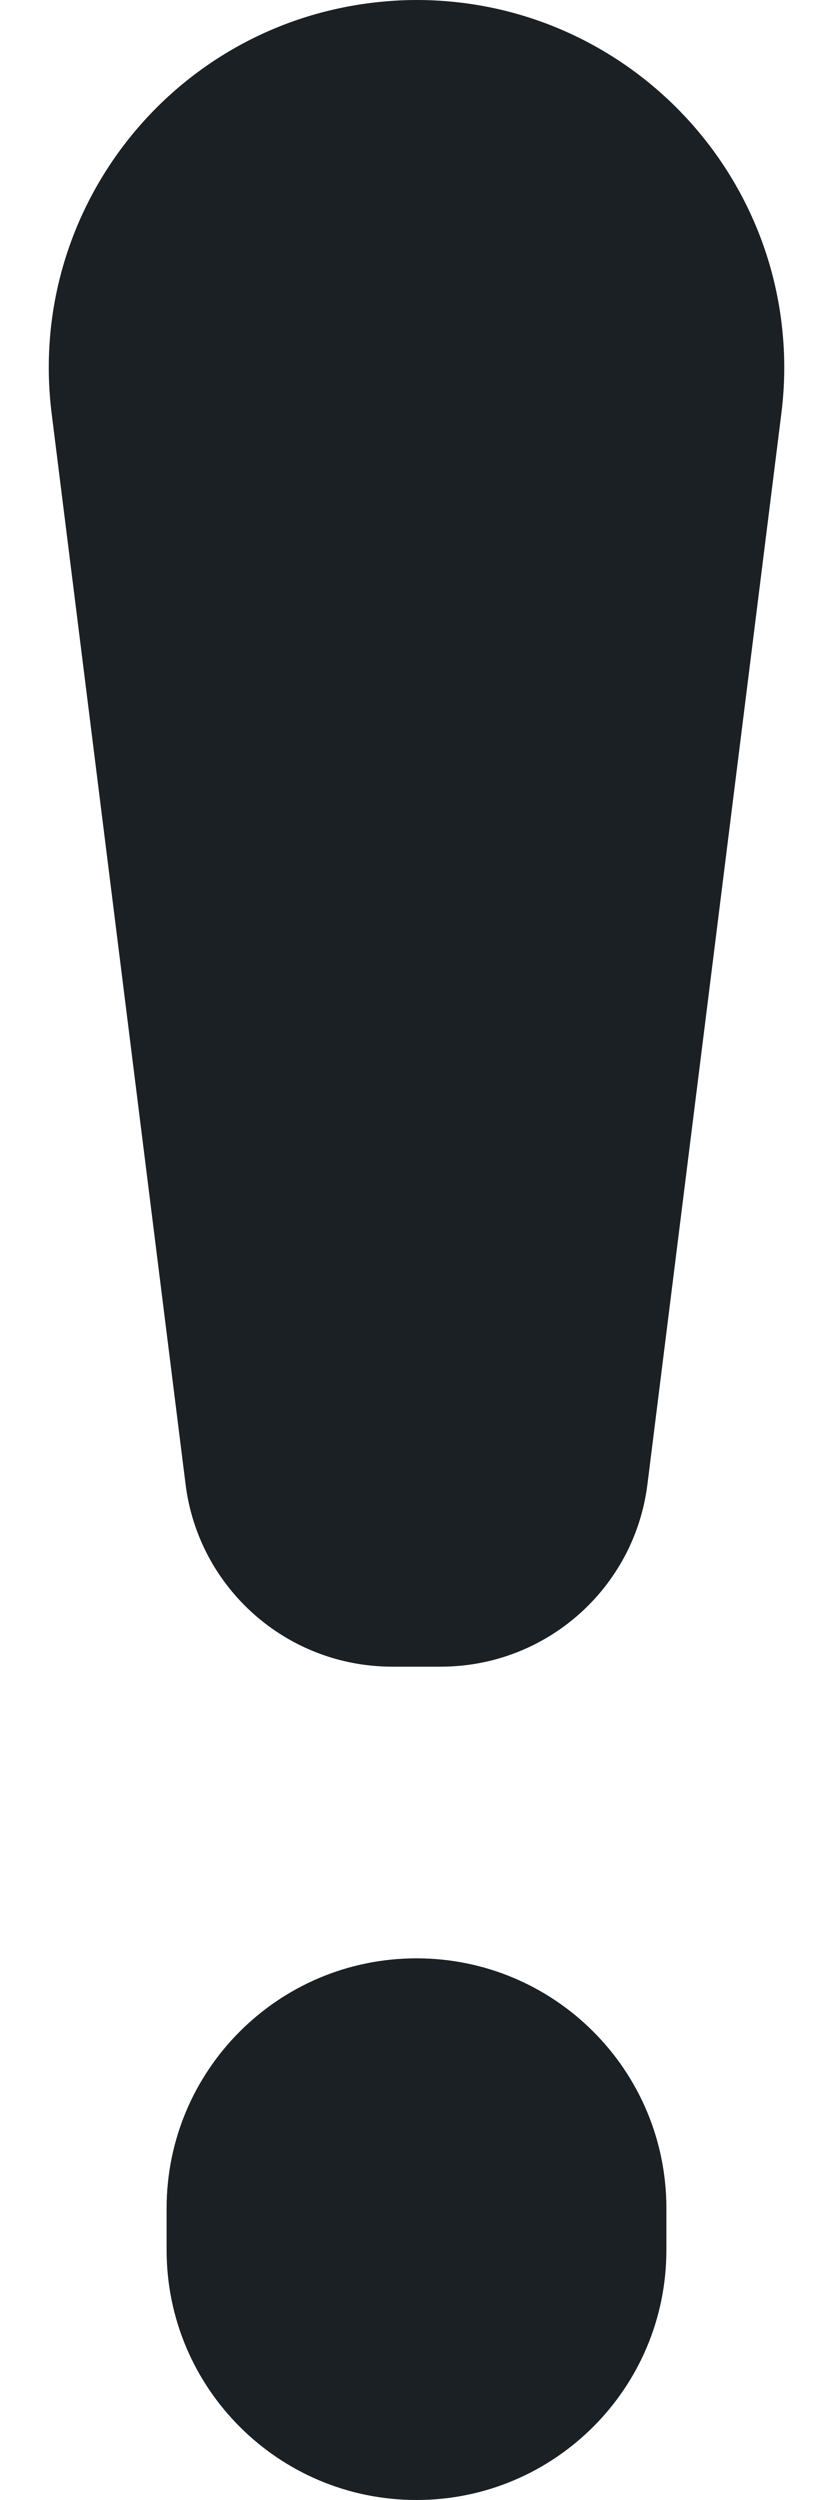 <?xml version="1.0" encoding="UTF-8"?>
<svg width="4px" height="12px" viewBox="0 0 4 12" version="1.1" xmlns="http://www.w3.org/2000/svg" xmlns:xlink="http://www.w3.org/1999/xlink">
    <!-- Generator: Sketch 53.2 (72643) - https://sketchapp.com -->
    <title>exclamation-mark</title>
    <desc>Created with Sketch.</desc>
    <defs>
        <path d="M6,0 C6.975,-1.79121919e-16 7.766,0.79 7.766,1.766 C7.766,1.839 7.761,1.912 7.752,1.985 L7.109,7.124 C7.047,7.624 6.622,8 6.117,8 L5.883,8 C5.378,8 4.953,7.624 4.891,7.124 L4.248,1.985 C4.127,1.017 4.813,0.135 5.781,0.014 C5.854,0.005 5.927,1.34483068e-17 6,0 Z M6,9.4 C6.663,9.4 7.2,9.937 7.2,10.6 L7.2,10.8 C7.2,11.463 6.663,12 6,12 C5.337,12 4.8,11.463 4.8,10.8 L4.8,10.6 C4.8,9.937 5.337,9.4 6,9.4 Z" id="path-1"></path>
    </defs>
    <g id="Symbols" stroke="none" stroke-width="1" fill="none" fill-rule="evenodd">
        <g id="Standard-/-Exclamation-Mark" transform="translate(-4, 0)">
            <mask id="mask-2" fill="white">
                <use xlink:href="#path-1"></use>
            </mask>
            <use id="exclamation-mark" fill="#1B2025" xlink:href="#path-1"></use>
        </g>
    </g>
</svg>